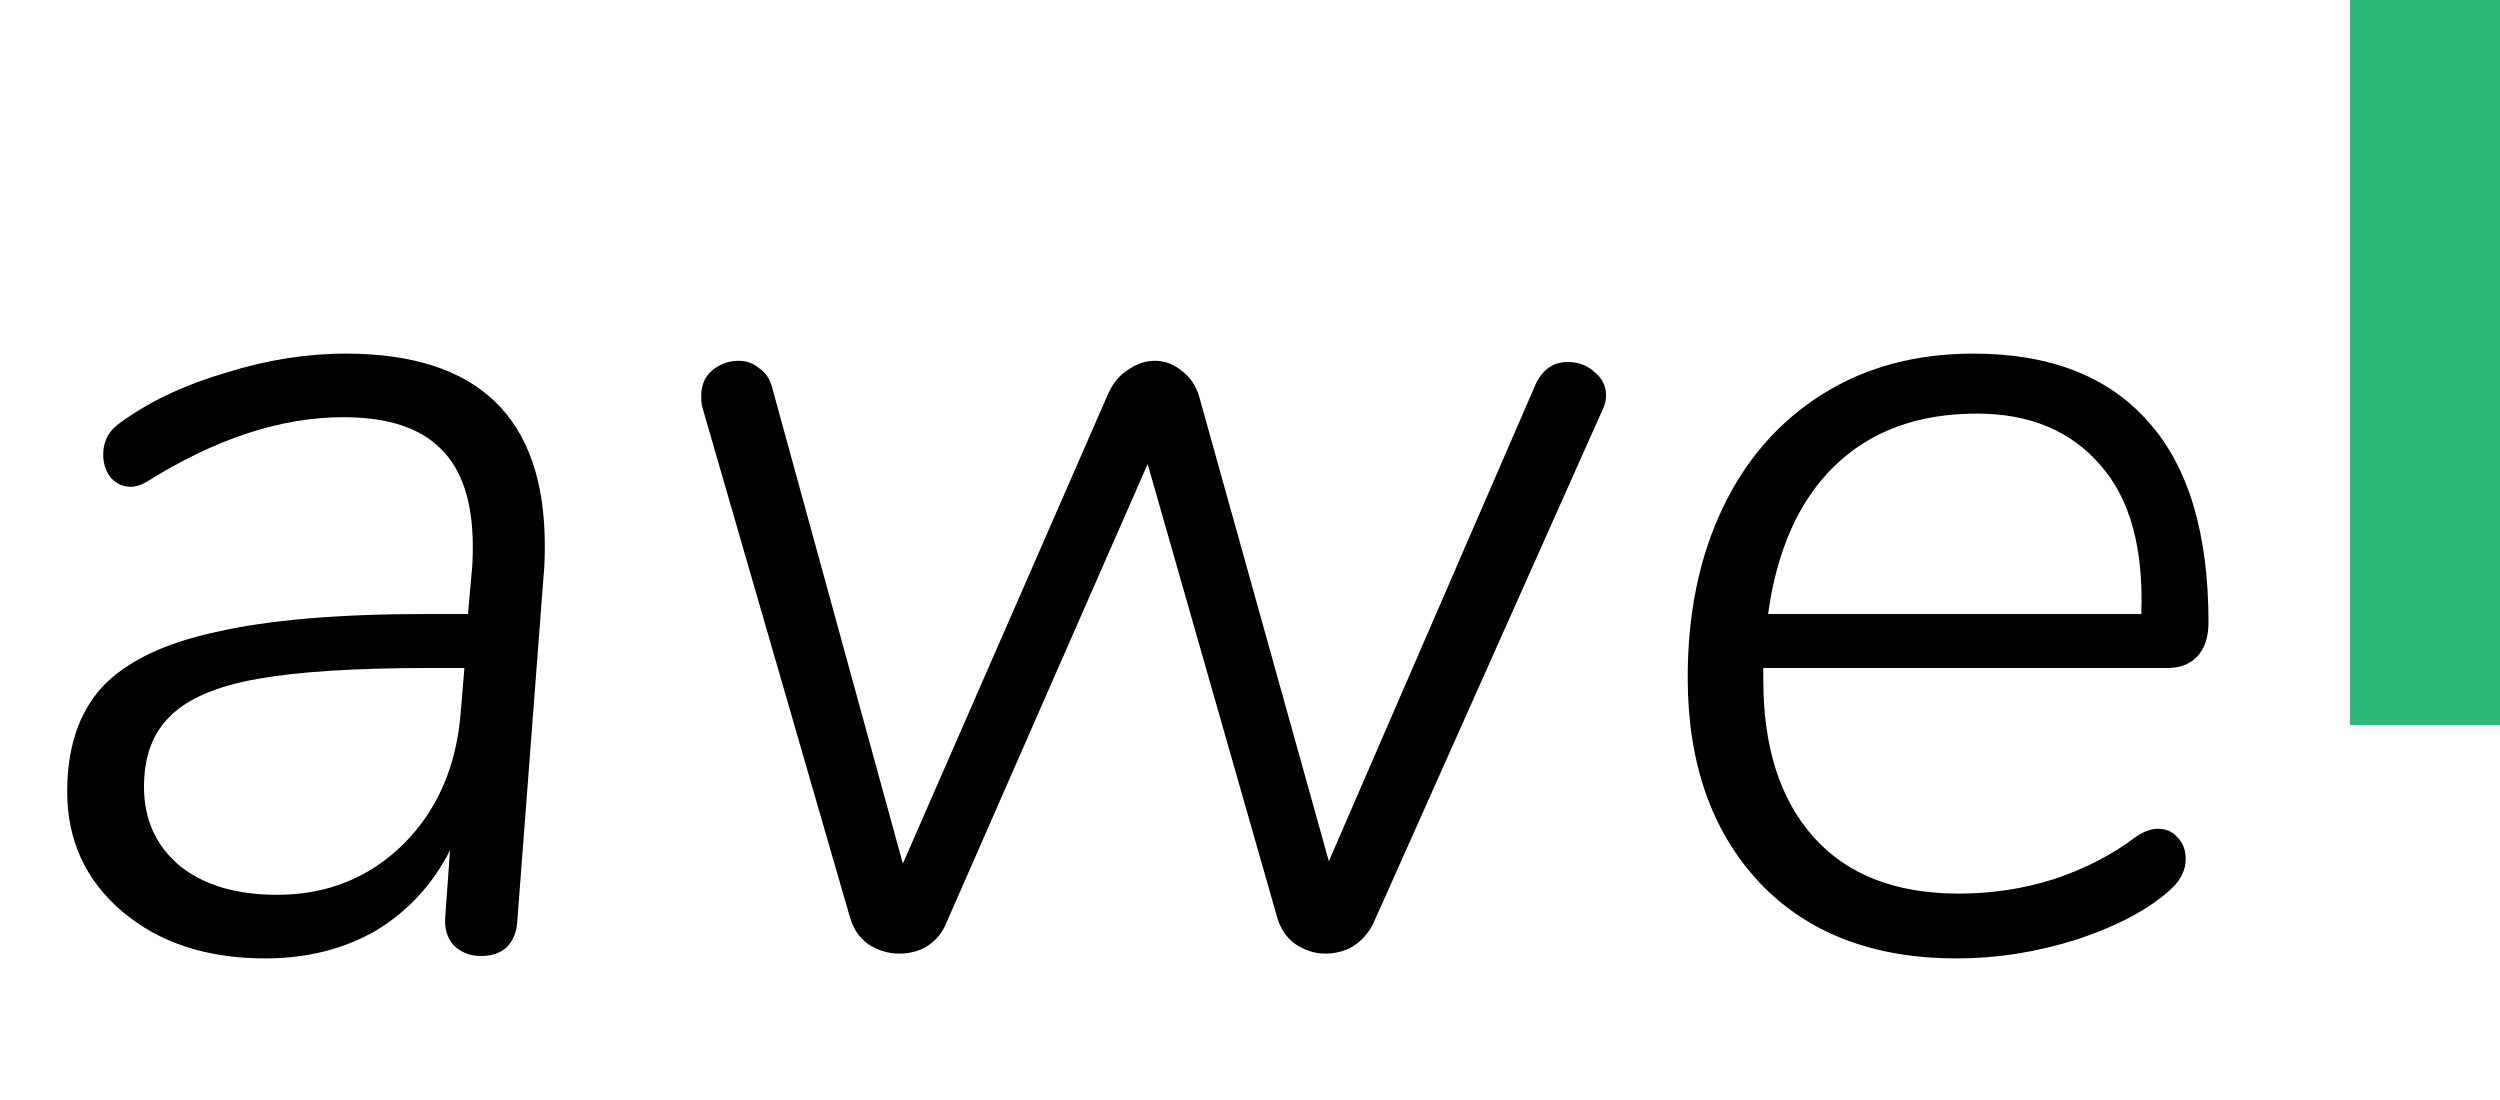 <svg width="100" height="44" viewBox="0 0 100 44" fill="none" xmlns="http://www.w3.org/2000/svg">
<path d="M13.824 14.144C19.136 14.144 21.792 16.704 21.792 21.824C21.792 22.336 21.776 22.736 21.744 23.024L20.688 36.896C20.656 37.312 20.512 37.648 20.256 37.904C20 38.128 19.664 38.24 19.248 38.24C18.8 38.24 18.432 38.096 18.144 37.808C17.888 37.52 17.776 37.152 17.808 36.704L18 34.016C17.296 35.392 16.304 36.464 15.024 37.232C13.744 37.968 12.272 38.336 10.608 38.336C8.272 38.336 6.368 37.712 4.896 36.464C3.424 35.216 2.688 33.616 2.688 31.664C2.688 29.904 3.152 28.512 4.08 27.488C5.04 26.464 6.56 25.728 8.64 25.28C10.72 24.8 13.52 24.56 17.04 24.56H18.72L18.864 22.928C18.896 22.672 18.912 22.32 18.912 21.872C18.912 20.08 18.48 18.768 17.616 17.936C16.784 17.104 15.488 16.688 13.728 16.688C11.232 16.688 8.608 17.552 5.856 19.28C5.632 19.408 5.424 19.472 5.232 19.472C4.912 19.472 4.64 19.344 4.416 19.088C4.224 18.832 4.128 18.528 4.128 18.176C4.128 17.632 4.368 17.2 4.848 16.88C6 16.048 7.392 15.392 9.024 14.912C10.656 14.4 12.256 14.144 13.824 14.144ZM11.088 35.792C13.072 35.792 14.752 35.12 16.128 33.776C17.504 32.4 18.272 30.624 18.432 28.448L18.576 26.72H17.184C14.24 26.72 11.952 26.864 10.32 27.152C8.688 27.44 7.52 27.936 6.816 28.64C6.112 29.312 5.76 30.256 5.76 31.472C5.76 32.784 6.24 33.84 7.2 34.64C8.16 35.408 9.456 35.792 11.088 35.792ZM61.458 15.296C61.746 14.752 62.162 14.48 62.706 14.48C63.122 14.48 63.474 14.608 63.762 14.864C64.082 15.12 64.242 15.44 64.242 15.824C64.242 16.016 64.194 16.208 64.098 16.4L54.93 36.944C54.738 37.328 54.466 37.632 54.114 37.856C53.794 38.048 53.426 38.144 53.01 38.144C52.594 38.144 52.194 38.016 51.81 37.76C51.458 37.504 51.218 37.152 51.09 36.704L45.906 18.56L37.842 36.944C37.682 37.328 37.426 37.632 37.074 37.856C36.754 38.048 36.386 38.144 35.97 38.144C35.522 38.144 35.106 38.016 34.722 37.76C34.37 37.504 34.13 37.152 34.002 36.704L28.098 16.304C28.066 16.208 28.05 16.048 28.05 15.824C28.05 15.408 28.194 15.072 28.482 14.816C28.802 14.56 29.154 14.432 29.538 14.432C29.858 14.432 30.13 14.528 30.354 14.72C30.61 14.88 30.786 15.136 30.882 15.488L36.114 34.544L44.274 15.872C44.466 15.392 44.738 15.04 45.09 14.816C45.442 14.56 45.81 14.432 46.194 14.432C46.578 14.432 46.93 14.56 47.25 14.816C47.602 15.072 47.842 15.424 47.97 15.872L53.154 34.448L61.458 15.296ZM70.532 26.72V27.2C70.532 29.888 71.204 31.984 72.548 33.488C73.892 34.992 75.828 35.744 78.356 35.744C79.668 35.744 80.932 35.552 82.148 35.168C83.396 34.752 84.484 34.192 85.412 33.488C85.732 33.264 86.036 33.152 86.324 33.152C86.644 33.152 86.9 33.264 87.092 33.488C87.316 33.712 87.428 34 87.428 34.352C87.428 34.8 87.236 35.2 86.852 35.552C85.988 36.352 84.74 37.024 83.108 37.568C81.508 38.08 79.892 38.336 78.26 38.336C74.932 38.336 72.308 37.328 70.388 35.312C68.468 33.264 67.508 30.528 67.508 27.104C67.508 24.544 67.972 22.288 68.9 20.336C69.828 18.384 71.156 16.864 72.884 15.776C74.612 14.688 76.628 14.144 78.932 14.144C82.004 14.144 84.34 15.056 85.94 16.88C87.54 18.672 88.34 21.344 88.34 24.896C88.34 25.504 88.18 25.968 87.86 26.288C87.572 26.576 87.188 26.72 86.708 26.72H70.532ZM79.076 16.544C76.708 16.544 74.804 17.248 73.364 18.656C71.956 20.032 71.076 22 70.724 24.56H85.652C85.748 21.936 85.204 19.952 84.02 18.608C82.836 17.232 81.188 16.544 79.076 16.544Z" fill="black"/>
<rect x="94" width="6" height="29" fill="#2CB978"/>
</svg>
